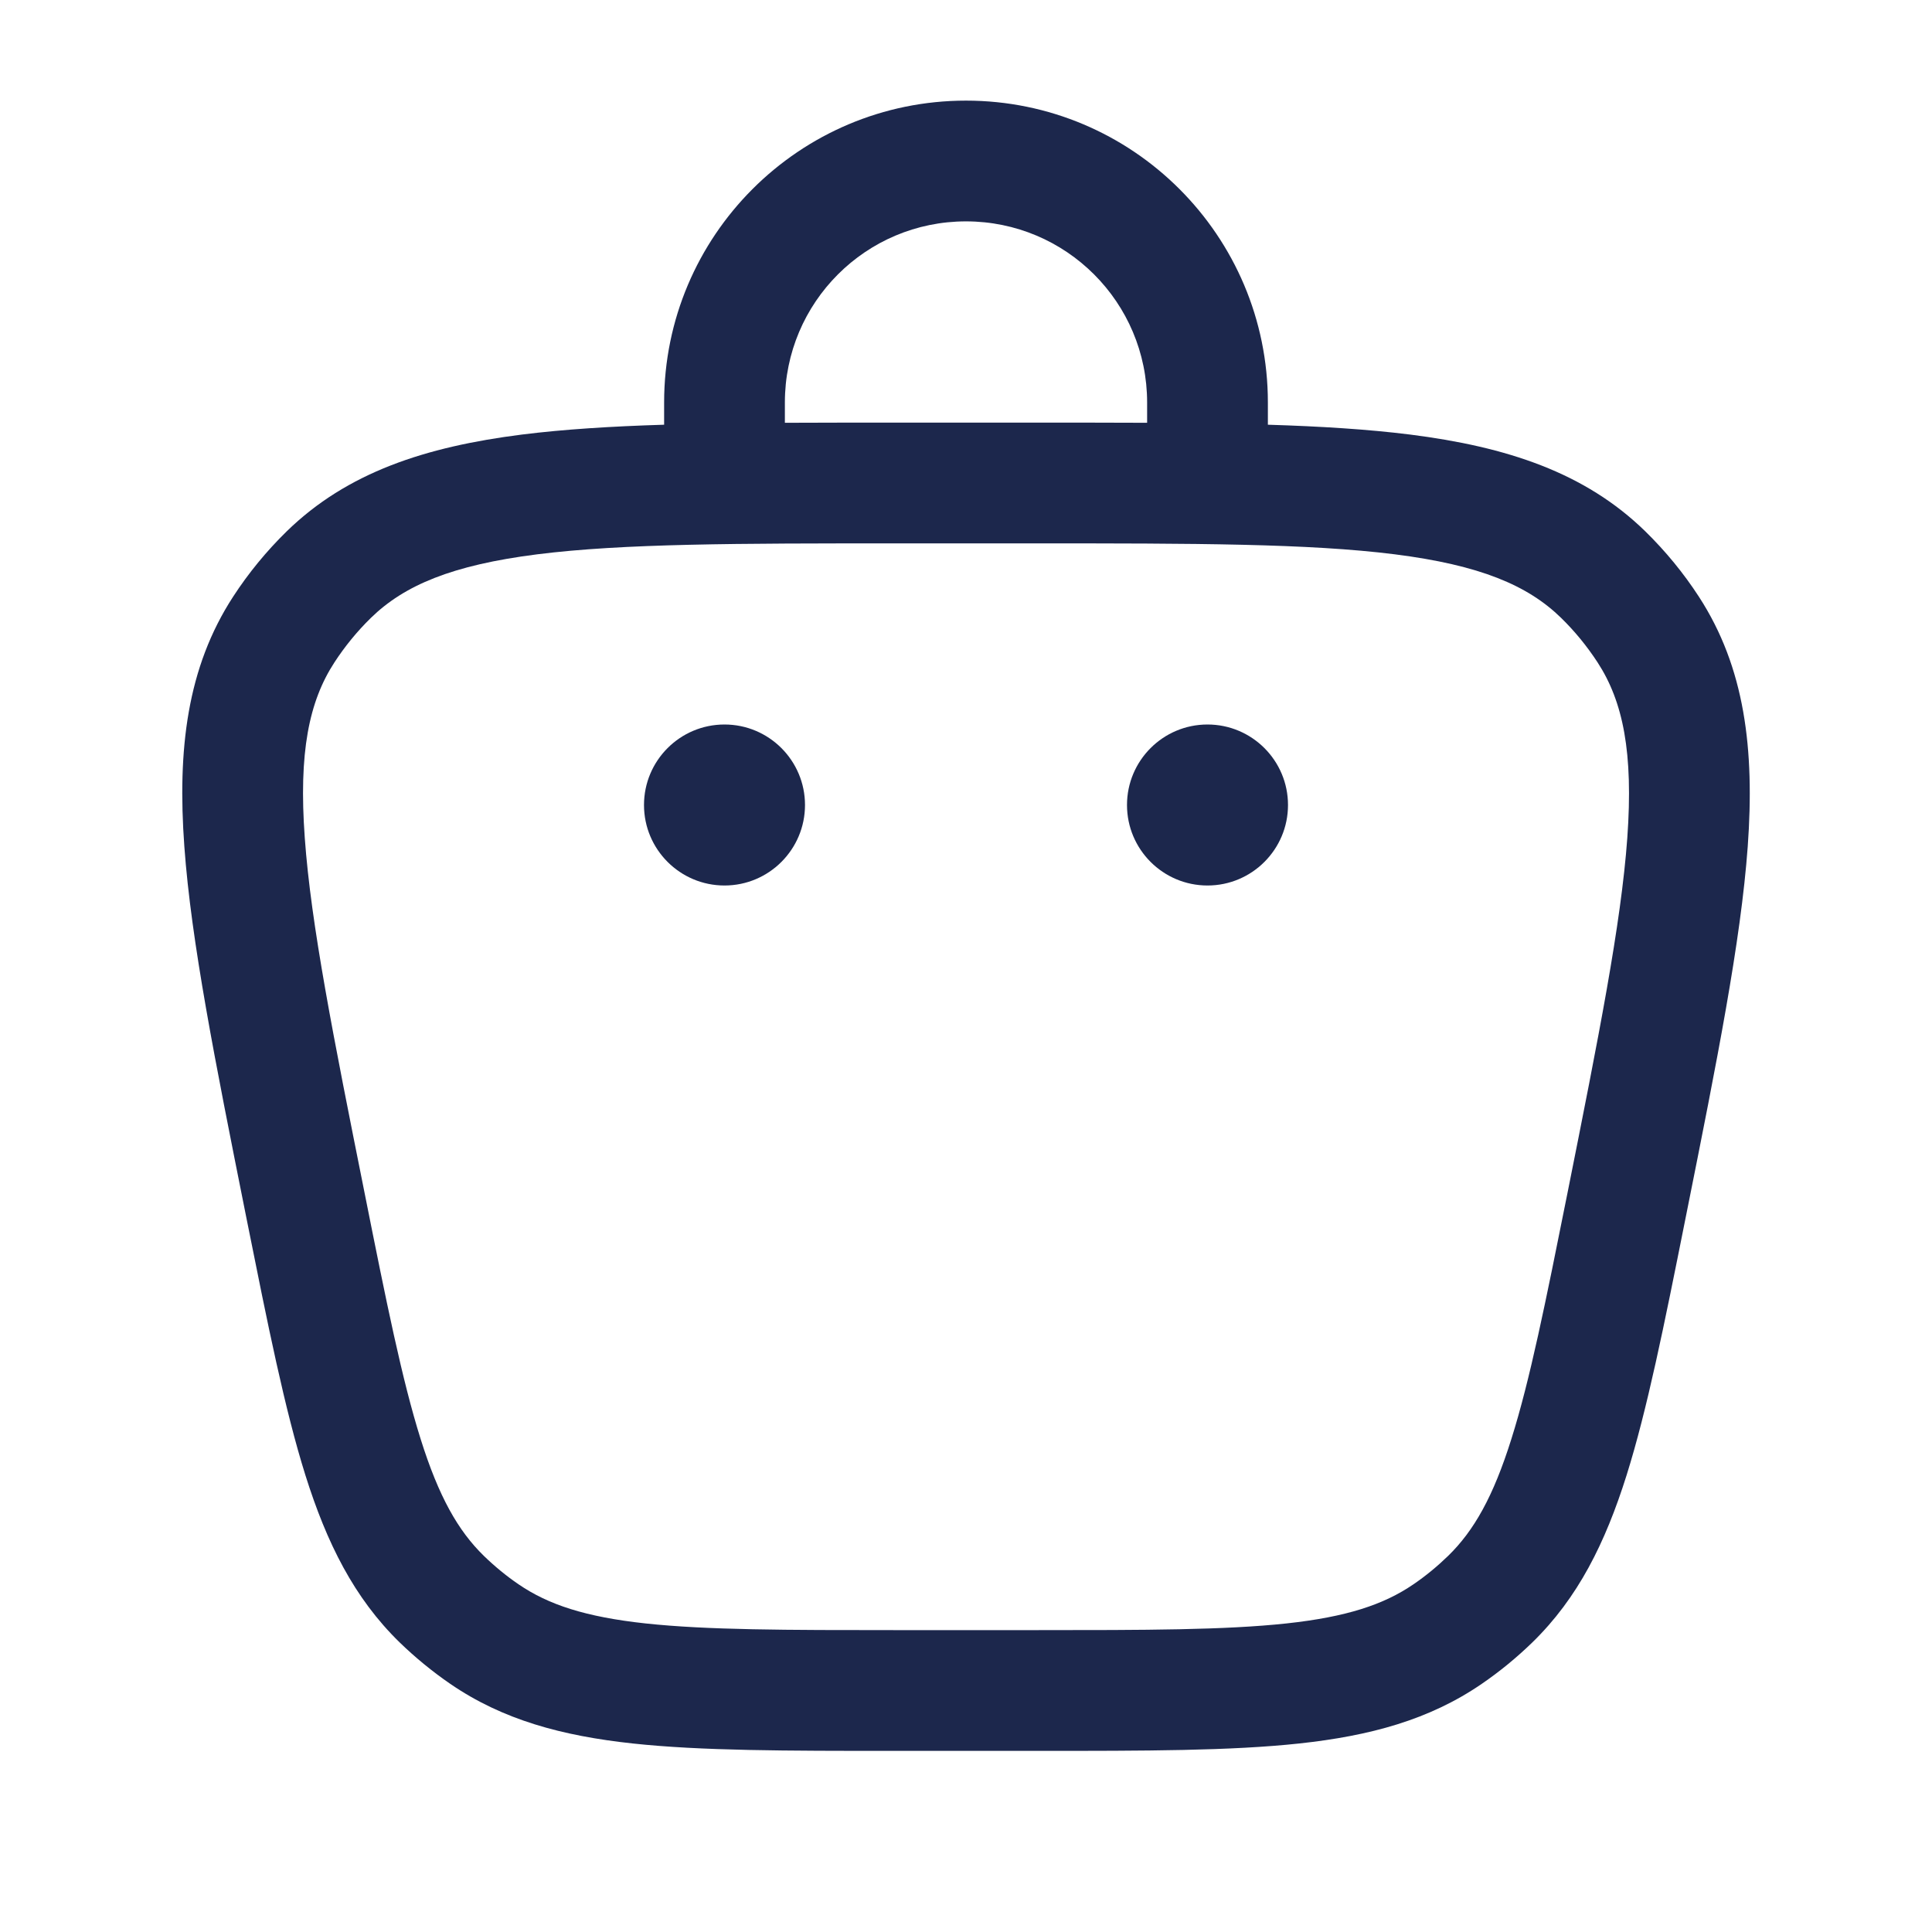 <svg width="24" height="24" viewBox="0 0 24 24" fill="none" xmlns="http://www.w3.org/2000/svg">
<g id="Outline / Shopping, Ecommerce / Bag 5">
<g id="Vector">
<path d="M15 11C15.552 11 16 10.552 16 10C16 9.448 15.552 9 15 9C14.448 9 14 9.448 14 10C14 10.552 14.448 11 15 11Z" fill="#1C274C"/>
<path d="M10 10C10 10.552 9.552 11 9 11C8.448 11 8 10.552 8 10C8 9.448 8.448 9 9 9C9.552 9 10 9.448 10 10Z" fill="#1C274C"/>
<path fill-rule="evenodd" clip-rule="evenodd" d="M8.25 5.276V5C8.25 2.929 9.929 1.25 12 1.25C14.071 1.25 15.75 2.929 15.75 5V5.276C16.408 5.296 16.995 5.333 17.515 5.398C18.716 5.55 19.689 5.868 20.44 6.602C20.69 6.847 20.913 7.118 21.104 7.412C21.676 8.292 21.798 9.308 21.711 10.516C21.625 11.698 21.329 13.182 20.952 15.065L20.933 15.16C20.672 16.467 20.463 17.507 20.206 18.326C19.941 19.168 19.602 19.85 19.036 20.402C18.841 20.591 18.631 20.764 18.406 20.918C17.754 21.365 17.019 21.563 16.141 21.658C15.288 21.75 14.228 21.75 12.895 21.75H11.105C9.772 21.75 8.712 21.75 7.859 21.658C6.981 21.563 6.246 21.365 5.594 20.918C5.37 20.764 5.159 20.591 4.964 20.402C4.398 19.85 4.059 19.168 3.794 18.326C3.537 17.507 3.329 16.467 3.067 15.16L3.048 15.065C2.672 13.182 2.375 11.698 2.29 10.516C2.202 9.308 2.324 8.292 2.896 7.412C3.087 7.118 3.31 6.847 3.56 6.602C4.312 5.868 5.284 5.55 6.485 5.398C7.005 5.333 7.592 5.296 8.25 5.276ZM9.75 5C9.75 3.757 10.757 2.75 12 2.75C13.243 2.75 14.25 3.757 14.25 5V5.252C13.826 5.25 13.378 5.25 12.905 5.25H11.095C10.622 5.25 10.174 5.25 9.75 5.252V5ZM4.608 7.675C5.023 7.27 5.616 7.02 6.673 6.886C7.744 6.751 9.162 6.75 11.149 6.75H12.851C14.838 6.75 16.256 6.751 17.327 6.886C18.384 7.02 18.977 7.27 19.392 7.675C19.563 7.842 19.715 8.028 19.846 8.229C20.162 8.715 20.291 9.346 20.215 10.408C20.137 11.485 19.86 12.876 19.471 14.824C19.199 16.183 19.006 17.143 18.775 17.875C18.55 18.592 18.31 19.015 17.989 19.328C17.856 19.457 17.712 19.576 17.558 19.681C17.188 19.934 16.727 20.086 15.98 20.167C15.217 20.249 14.237 20.25 12.851 20.25H11.149C9.763 20.25 8.783 20.249 8.02 20.167C7.273 20.086 6.812 19.934 6.442 19.681C6.288 19.576 6.144 19.457 6.011 19.328C5.69 19.015 5.45 18.592 5.225 17.875C4.995 17.143 4.801 16.183 4.53 14.824C4.14 12.876 3.863 11.485 3.786 10.408C3.709 9.346 3.838 8.715 4.154 8.229C4.285 8.028 4.437 7.842 4.608 7.675Z" fill="#1C274C"/>
</g>
</g>
</svg>

